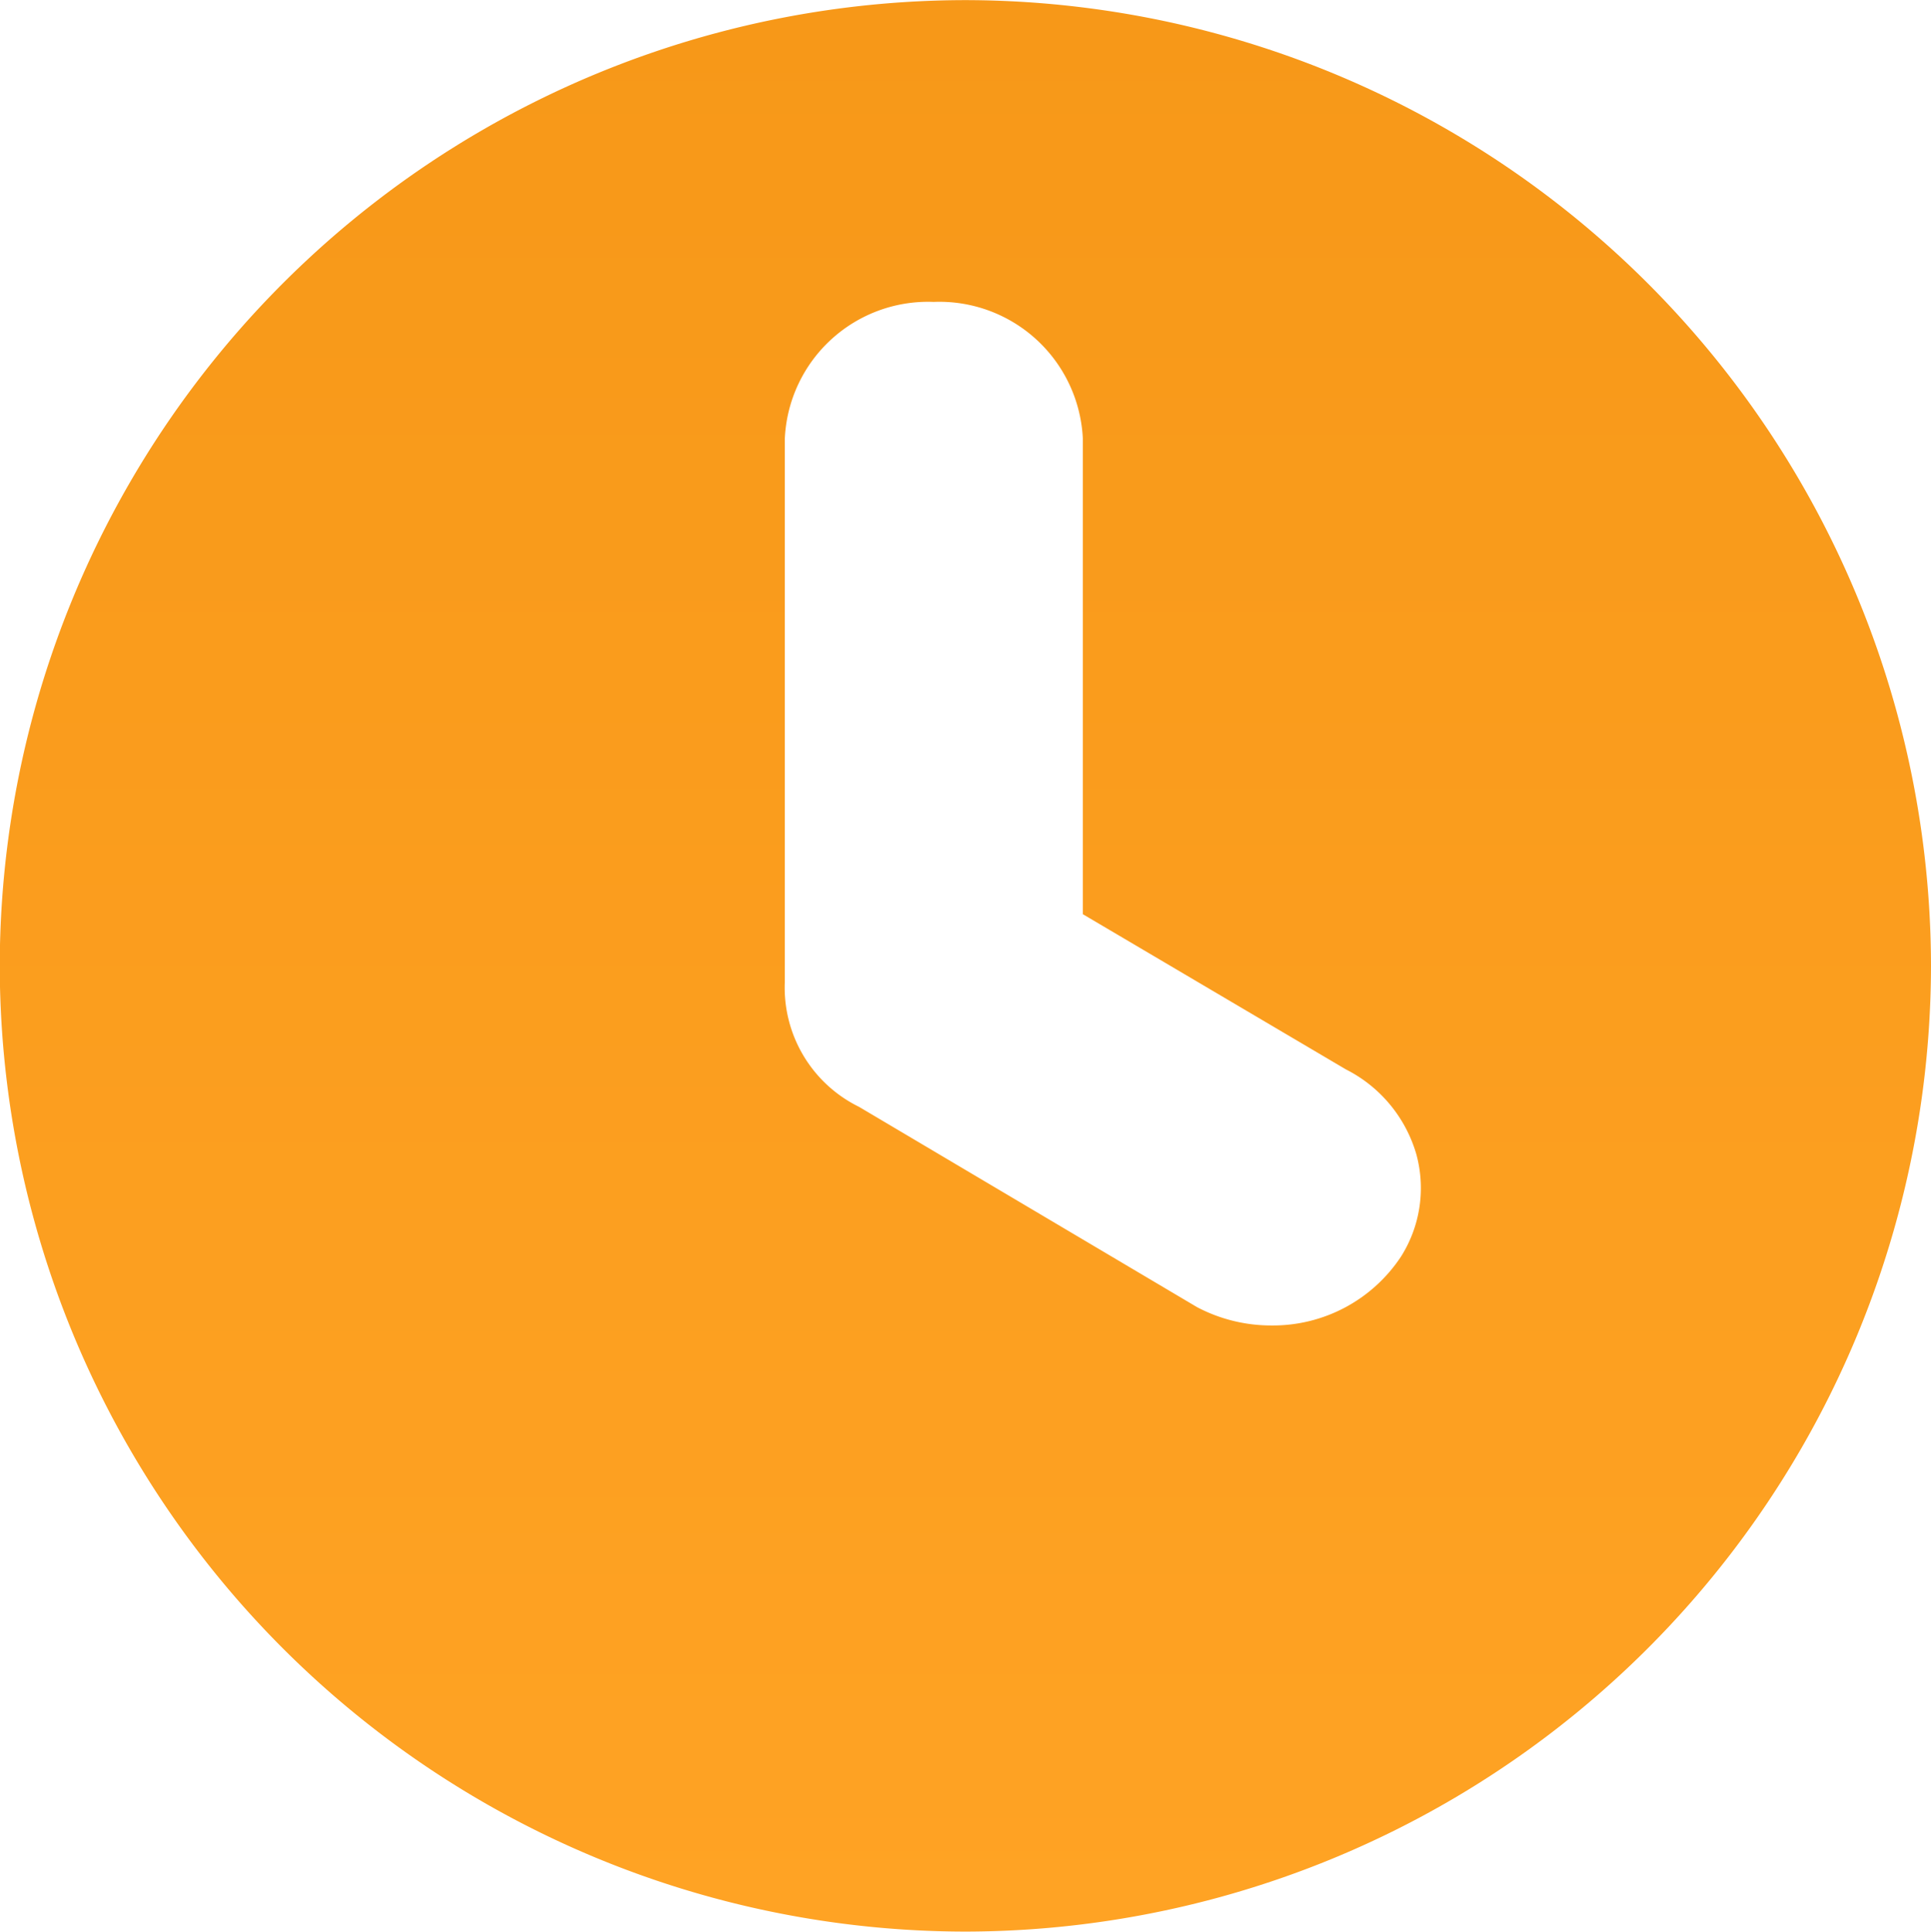 <svg height="16.003" viewBox="0 0 15.998 16.003" width="15.998" xmlns="http://www.w3.org/2000/svg" xmlns:xlink="http://www.w3.org/1999/xlink"><linearGradient id="a" gradientUnits="objectBoundingBox" x1=".5" x2=".5" y2="1"><stop offset="0" stop-color="#f79818"/><stop offset="1" stop-color="#ffa324"/></linearGradient><path d="m20913-2220a8.009 8.009 0 0 1 -8-8 8.009 8.009 0 0 1 8-8 8.011 8.011 0 0 1 8 8 8.011 8.011 0 0 1 -8 8zm-.262-13.5a1.188 1.188 0 0 0 -1.234 1.134v4.5a1.1 1.1 0 0 0 .615 1.034l2.8 1.659a1.317 1.317 0 0 0 .619.152 1.271 1.271 0 0 0 1.072-.572 1.062 1.062 0 0 0 .127-.843 1.145 1.145 0 0 0 -.584-.706l-2.18-1.286v-3.943a1.19 1.19 0 0 0 -1.237-1.129z" fill="url(#a)" transform="translate(-20905.002 2236.001)"/></svg>